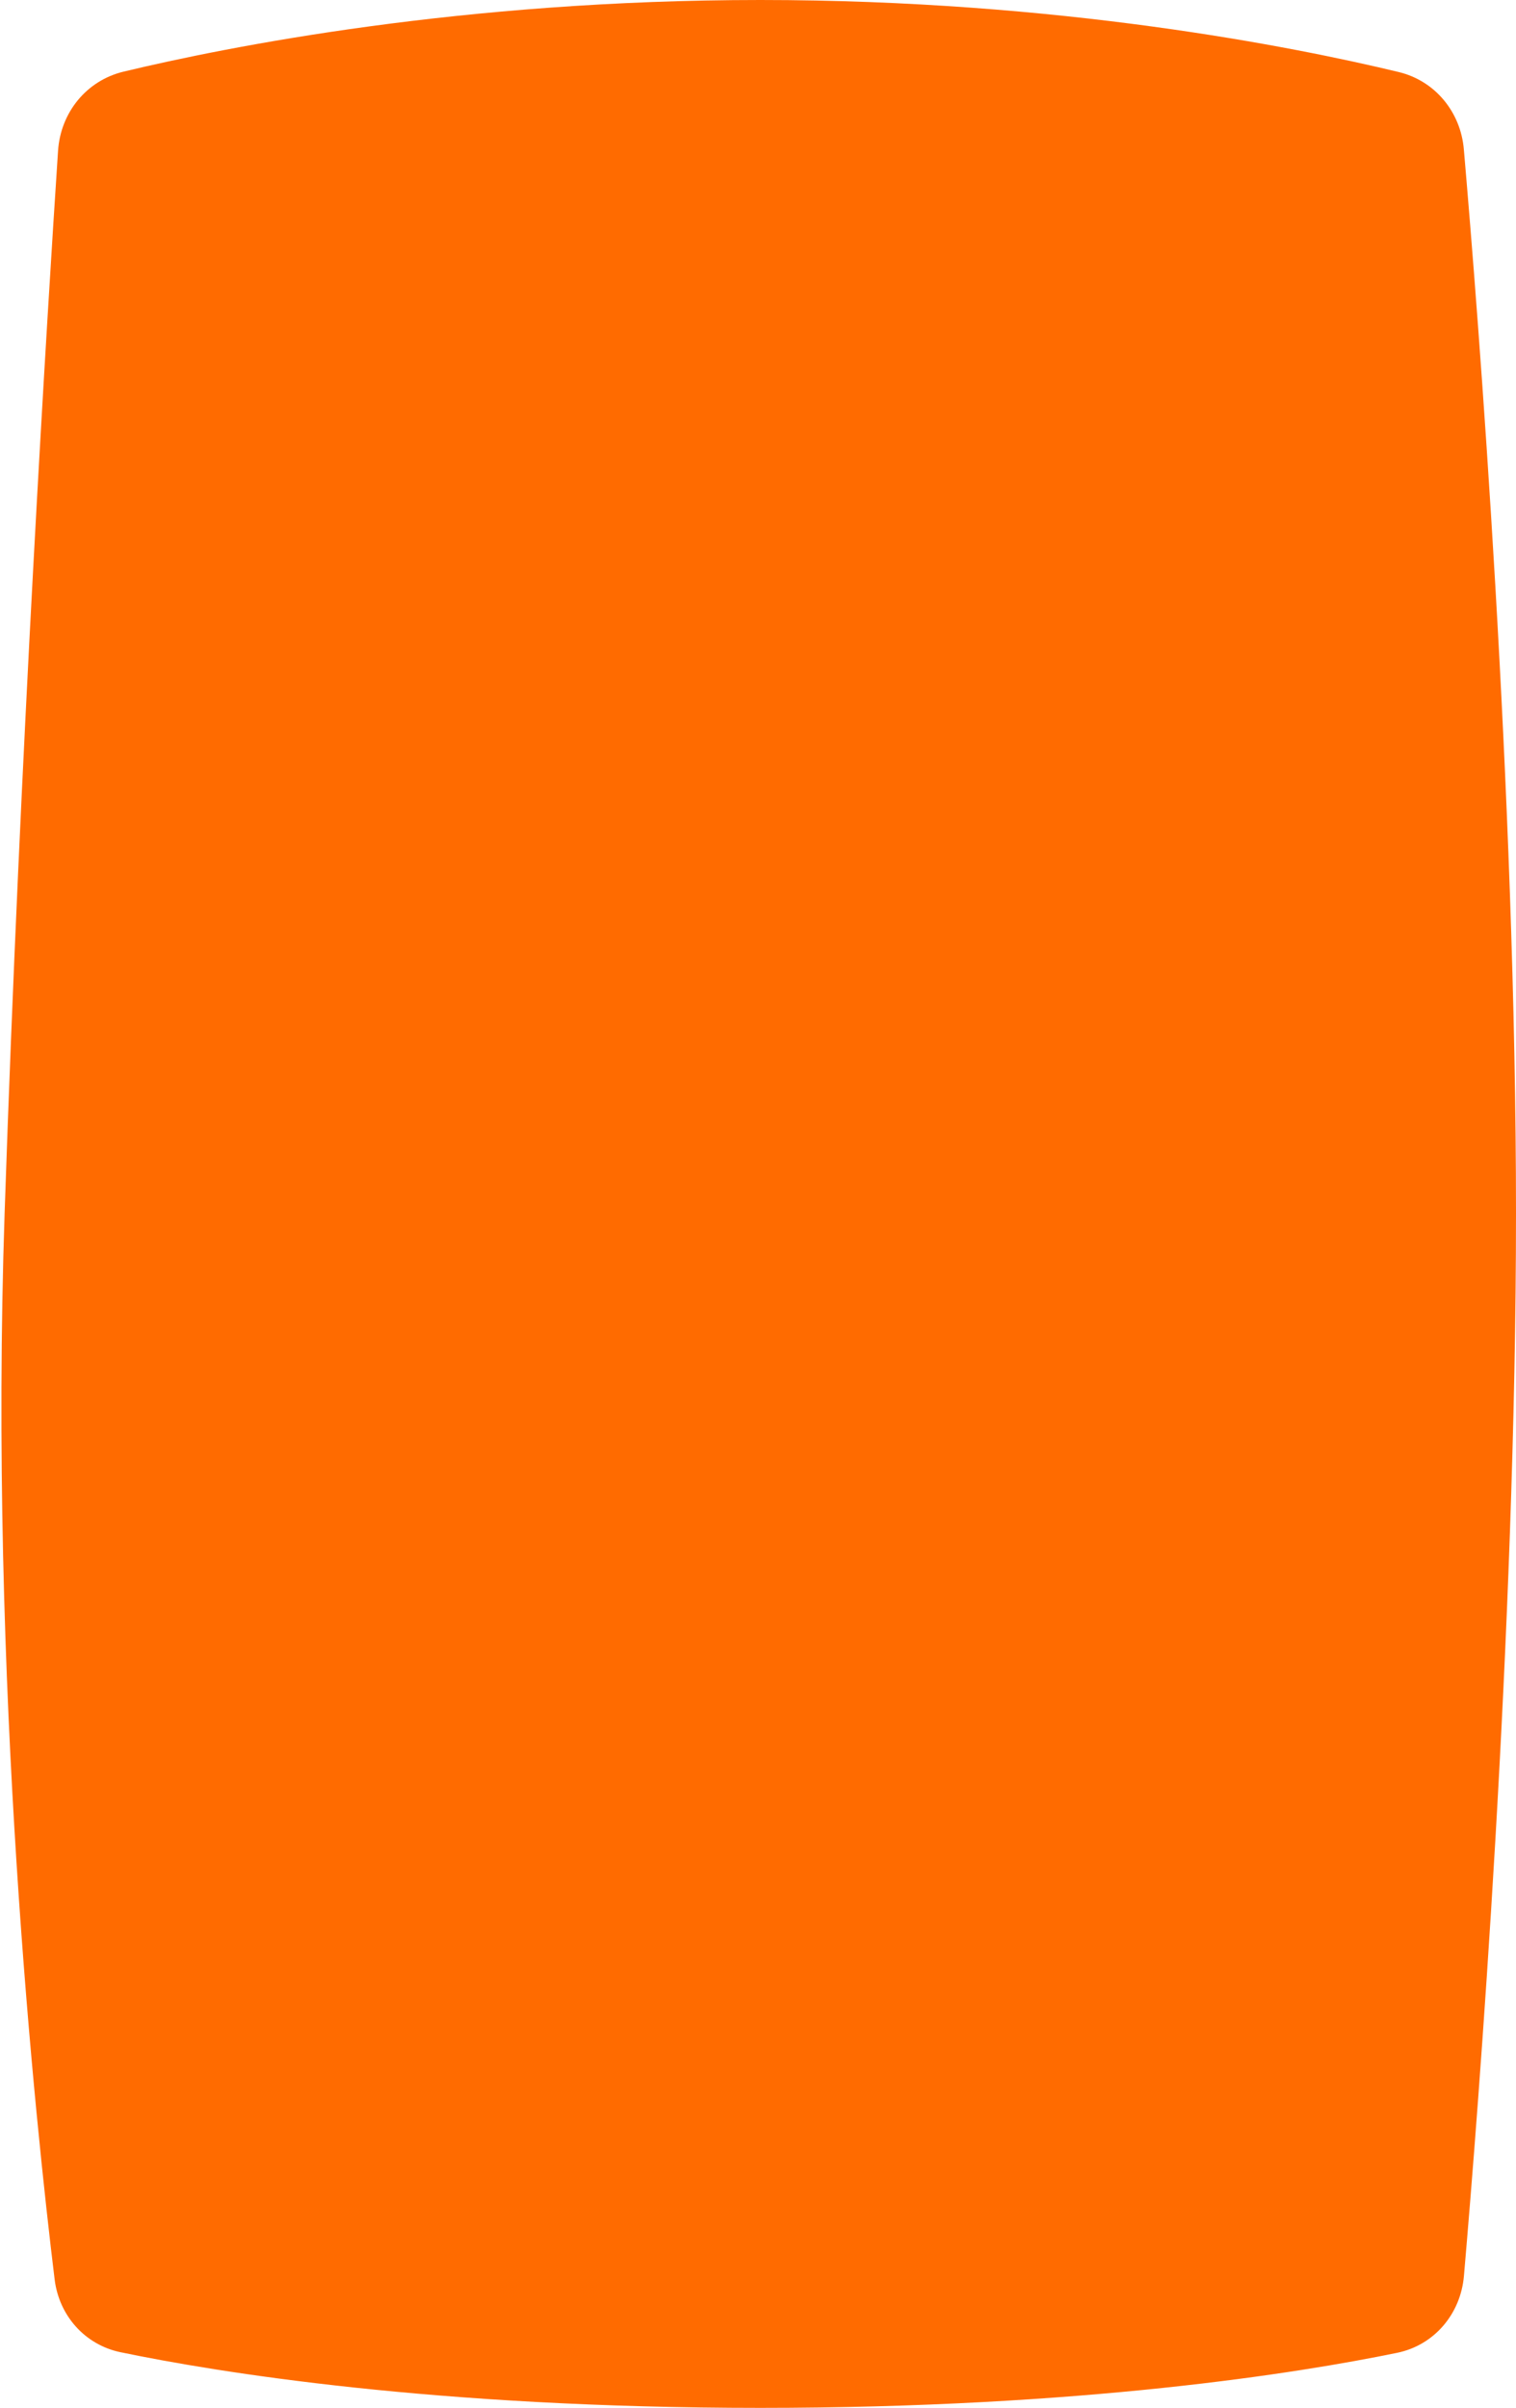 <svg width="657" height="1043" viewBox="0 0 657 1043" fill="none" xmlns="http://www.w3.org/2000/svg">
<path d="M25.156 65.323C26.246 48.782 37.444 34.895 53.564 31.028C99.297 20.058 200.543 0 329.5 0C459.139 0 560.773 20.27 606.157 31.202C621.92 34.998 632.992 48.476 634.391 64.63C640.643 136.82 657 343.1 657 525.5C657 707.48 640.718 913.231 634.434 985.87C633.014 1002.29 621.591 1015.85 605.451 1019.16C562.715 1027.94 469.072 1043 329.5 1043C188.513 1043 94.391 1027.63 52.265 1018.9C36.797 1015.69 25.595 1003.04 23.678 987.359C15.433 919.907 -4.826 728.669 2 525.5C8.77 323.995 20.615 134.226 25.156 65.323Z" fill="#FF6B00"/>
</svg>
